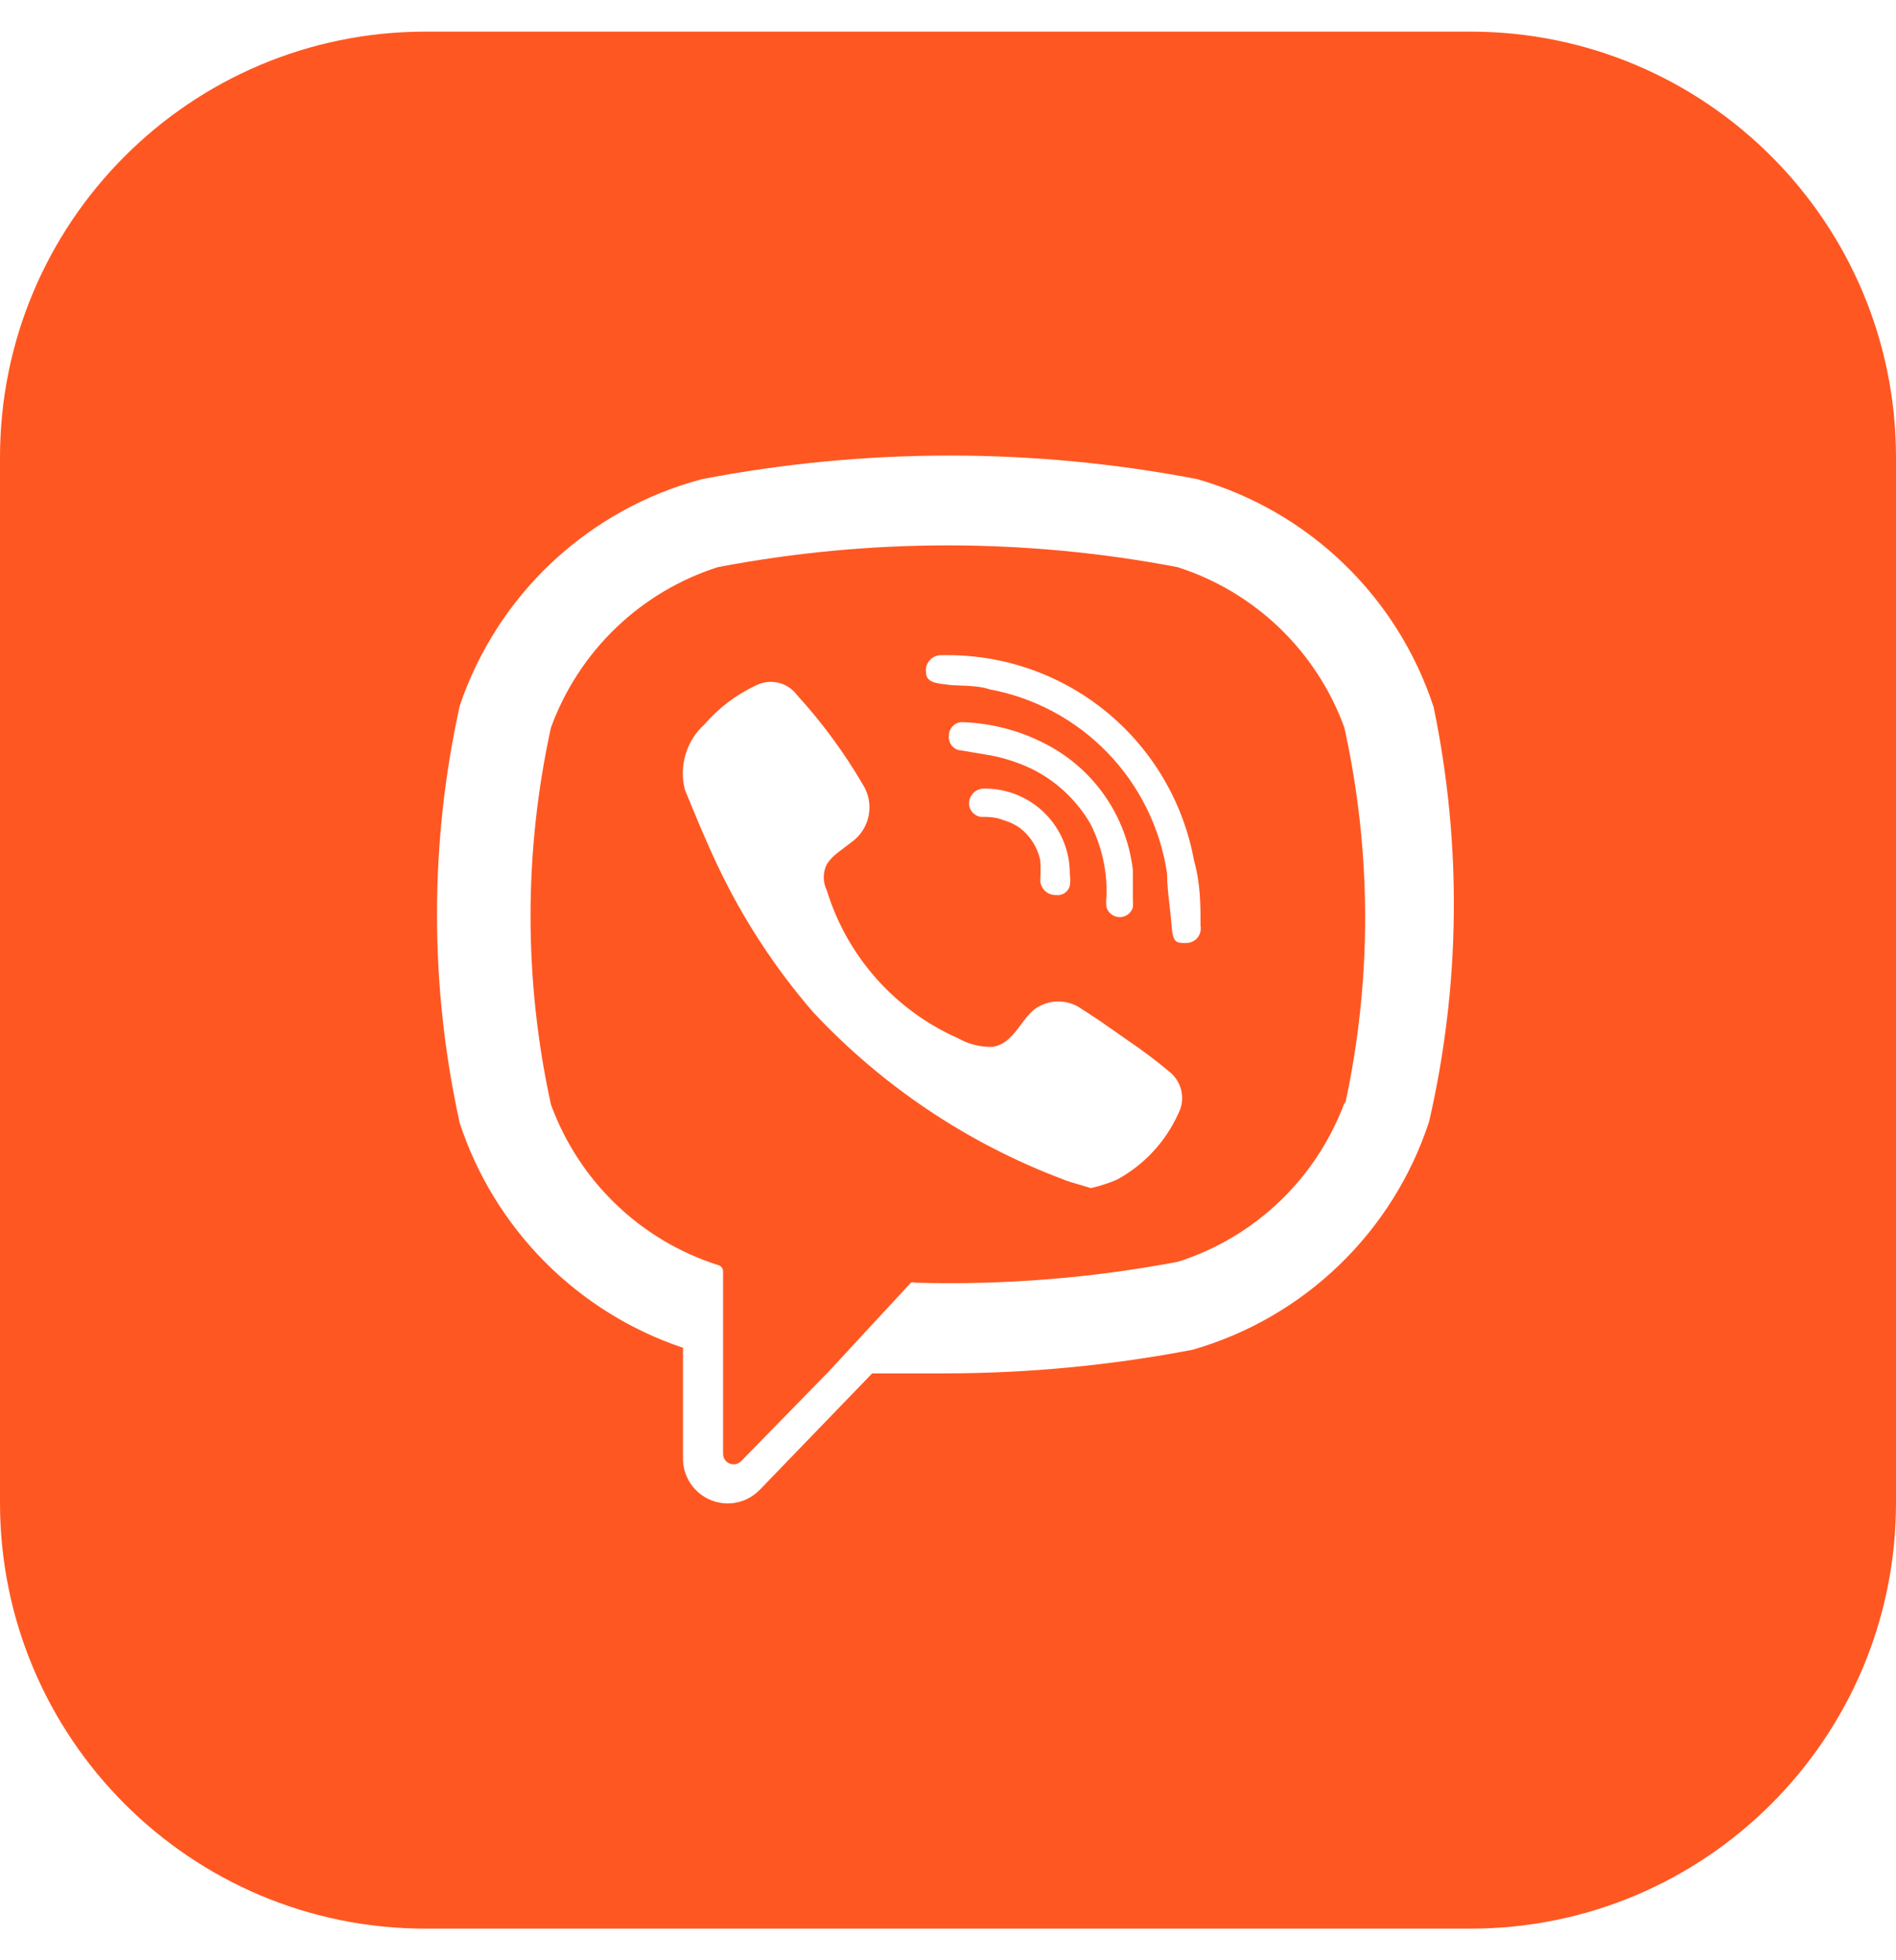 <svg width="30" height="31" viewBox="0 0 30 31" fill="none" xmlns="http://www.w3.org/2000/svg">
<path fill-rule="evenodd" clip-rule="evenodd" d="M6.734 0.5H23.266C26.985 0.5 30 3.515 30 7.234V23.766C30 27.485 26.985 30.5 23.266 30.5H6.734C3.015 30.5 0 27.485 0 23.766V7.234C0 3.515 3.015 0.5 6.734 0.5ZM21.262 8.915C21.914 9.543 22.402 10.322 22.684 11.182C23.134 13.348 23.109 15.585 22.612 17.739C22.33 18.6 21.841 19.379 21.189 20.007C20.537 20.636 19.741 21.095 18.871 21.345C17.58 21.593 16.268 21.718 14.953 21.719H13.8L12.023 23.559C11.925 23.66 11.8 23.73 11.662 23.76C11.524 23.789 11.381 23.777 11.25 23.724C11.12 23.672 11.008 23.582 10.929 23.465C10.85 23.349 10.807 23.211 10.807 23.07V21.314C9.982 21.038 9.233 20.572 8.62 19.955C8.007 19.338 7.546 18.587 7.274 17.76C6.795 15.587 6.795 13.335 7.274 11.162C7.568 10.294 8.071 9.513 8.74 8.887C9.41 8.262 10.223 7.811 11.108 7.577C13.697 7.08 16.355 7.08 18.944 7.577C19.814 7.827 20.61 8.286 21.262 8.915ZM20.256 18.991C20.713 18.552 21.064 18.013 21.282 17.417V17.469C21.71 15.504 21.706 13.469 21.271 11.505C21.054 10.909 20.703 10.37 20.246 9.931C19.788 9.491 19.236 9.162 18.632 8.969C16.229 8.51 13.761 8.51 11.358 8.969C10.754 9.162 10.201 9.491 9.744 9.931C9.287 10.37 8.936 10.909 8.718 11.505C8.287 13.469 8.287 15.505 8.718 17.469C8.936 18.065 9.287 18.604 9.744 19.043C10.201 19.483 10.754 19.812 11.358 20.005C11.38 20.009 11.4 20.021 11.415 20.038C11.43 20.055 11.439 20.076 11.441 20.098V22.997C11.442 23.029 11.453 23.06 11.471 23.087C11.489 23.113 11.515 23.133 11.544 23.145C11.574 23.157 11.606 23.16 11.638 23.155C11.669 23.149 11.698 23.134 11.722 23.112L13.104 21.699L14.413 20.285C14.424 20.28 14.437 20.278 14.449 20.278C14.462 20.278 14.474 20.28 14.486 20.285C15.879 20.324 17.273 20.213 18.642 19.953C19.246 19.76 19.799 19.431 20.256 18.991ZM18.517 16.96C18.301 16.779 18.076 16.609 17.842 16.451C17.788 16.413 17.734 16.376 17.681 16.338C17.498 16.21 17.318 16.083 17.125 15.963C17.015 15.881 16.882 15.837 16.746 15.837C16.609 15.837 16.476 15.881 16.366 15.963C16.285 16.029 16.219 16.117 16.152 16.206L16.152 16.206C16.031 16.367 15.909 16.528 15.701 16.555C15.512 16.56 15.325 16.513 15.161 16.42C14.667 16.202 14.226 15.881 13.867 15.477C13.509 15.074 13.241 14.598 13.083 14.082C13.051 14.017 13.034 13.946 13.034 13.874C13.034 13.802 13.051 13.731 13.083 13.666C13.128 13.598 13.184 13.539 13.249 13.489L13.467 13.323C13.61 13.224 13.709 13.074 13.744 12.903C13.779 12.733 13.747 12.556 13.654 12.409C13.358 11.903 13.01 11.429 12.615 10.996C12.542 10.896 12.436 10.826 12.316 10.797C12.197 10.769 12.07 10.784 11.96 10.84C11.65 10.985 11.374 11.194 11.15 11.453C11.007 11.581 10.903 11.745 10.848 11.928C10.793 12.112 10.789 12.307 10.838 12.492C11.004 12.897 11.171 13.303 11.358 13.697C11.754 14.531 12.261 15.307 12.864 16.004C13.958 17.174 15.305 18.077 16.803 18.644C16.893 18.682 16.988 18.709 17.084 18.736L17.084 18.736L17.084 18.736L17.084 18.736C17.142 18.753 17.201 18.77 17.26 18.789C17.403 18.757 17.542 18.712 17.676 18.654C18.102 18.422 18.442 18.057 18.642 17.615C18.699 17.508 18.718 17.385 18.695 17.265C18.673 17.146 18.61 17.039 18.517 16.96ZM14.891 10.361H15.005C15.93 10.363 16.824 10.688 17.534 11.28C18.244 11.873 18.724 12.694 18.892 13.604C18.996 13.978 18.996 14.31 18.996 14.643C19.002 14.675 19 14.709 18.992 14.741C18.984 14.773 18.969 14.802 18.949 14.828C18.928 14.854 18.902 14.875 18.872 14.889C18.843 14.904 18.81 14.912 18.777 14.913L18.761 14.913C18.617 14.913 18.558 14.913 18.538 14.643C18.53 14.536 18.518 14.429 18.506 14.323C18.486 14.15 18.466 13.979 18.466 13.811C18.359 13.095 18.031 12.429 17.528 11.908C17.025 11.386 16.372 11.034 15.66 10.902C15.52 10.853 15.338 10.846 15.19 10.841C15.117 10.838 15.053 10.836 15.005 10.829C14.987 10.826 14.969 10.824 14.949 10.822L14.949 10.822C14.812 10.806 14.652 10.787 14.652 10.632C14.648 10.598 14.65 10.563 14.66 10.531C14.67 10.498 14.687 10.468 14.71 10.442C14.733 10.416 14.761 10.396 14.792 10.382C14.823 10.368 14.857 10.361 14.891 10.361ZM17.509 14.165C17.5 14.227 17.5 14.29 17.509 14.352C17.523 14.396 17.551 14.434 17.589 14.462C17.626 14.489 17.671 14.504 17.717 14.504C17.764 14.504 17.809 14.489 17.846 14.462C17.883 14.434 17.911 14.396 17.925 14.352C17.928 14.307 17.928 14.262 17.925 14.217V13.884V13.759C17.876 13.335 17.722 12.93 17.477 12.58C17.232 12.229 16.904 11.946 16.522 11.754C16.125 11.551 15.689 11.438 15.244 11.421C15.215 11.418 15.186 11.422 15.158 11.431C15.13 11.44 15.105 11.455 15.084 11.475C15.062 11.494 15.045 11.518 15.033 11.545C15.021 11.571 15.015 11.6 15.015 11.629C15.011 11.658 15.013 11.688 15.021 11.716C15.028 11.744 15.042 11.77 15.061 11.793C15.079 11.816 15.103 11.834 15.129 11.847C15.155 11.86 15.184 11.867 15.213 11.868L15.587 11.931C15.843 11.97 16.091 12.048 16.325 12.159C16.711 12.35 17.032 12.65 17.25 13.022C17.431 13.375 17.52 13.768 17.509 14.165ZM16.828 13.306C16.895 13.469 16.929 13.645 16.927 13.822C16.937 13.884 16.937 13.947 16.927 14.009C16.915 14.055 16.886 14.096 16.846 14.123C16.806 14.15 16.757 14.161 16.709 14.154C16.677 14.156 16.645 14.15 16.615 14.139C16.584 14.128 16.557 14.11 16.534 14.088C16.51 14.066 16.492 14.039 16.479 14.009C16.466 13.979 16.46 13.947 16.46 13.915C16.466 13.811 16.466 13.707 16.46 13.603C16.416 13.401 16.302 13.22 16.138 13.094C16.059 13.038 15.971 12.996 15.878 12.97C15.753 12.918 15.629 12.918 15.514 12.918C15.485 12.913 15.458 12.902 15.433 12.886C15.408 12.87 15.387 12.85 15.371 12.825C15.354 12.801 15.343 12.774 15.337 12.745C15.331 12.716 15.332 12.687 15.338 12.658C15.35 12.602 15.382 12.552 15.428 12.518C15.473 12.484 15.53 12.467 15.587 12.471C15.764 12.471 15.939 12.506 16.102 12.574C16.266 12.642 16.414 12.742 16.538 12.867C16.663 12.993 16.762 13.142 16.828 13.306Z" fill="#FF5722"/>
</svg>
